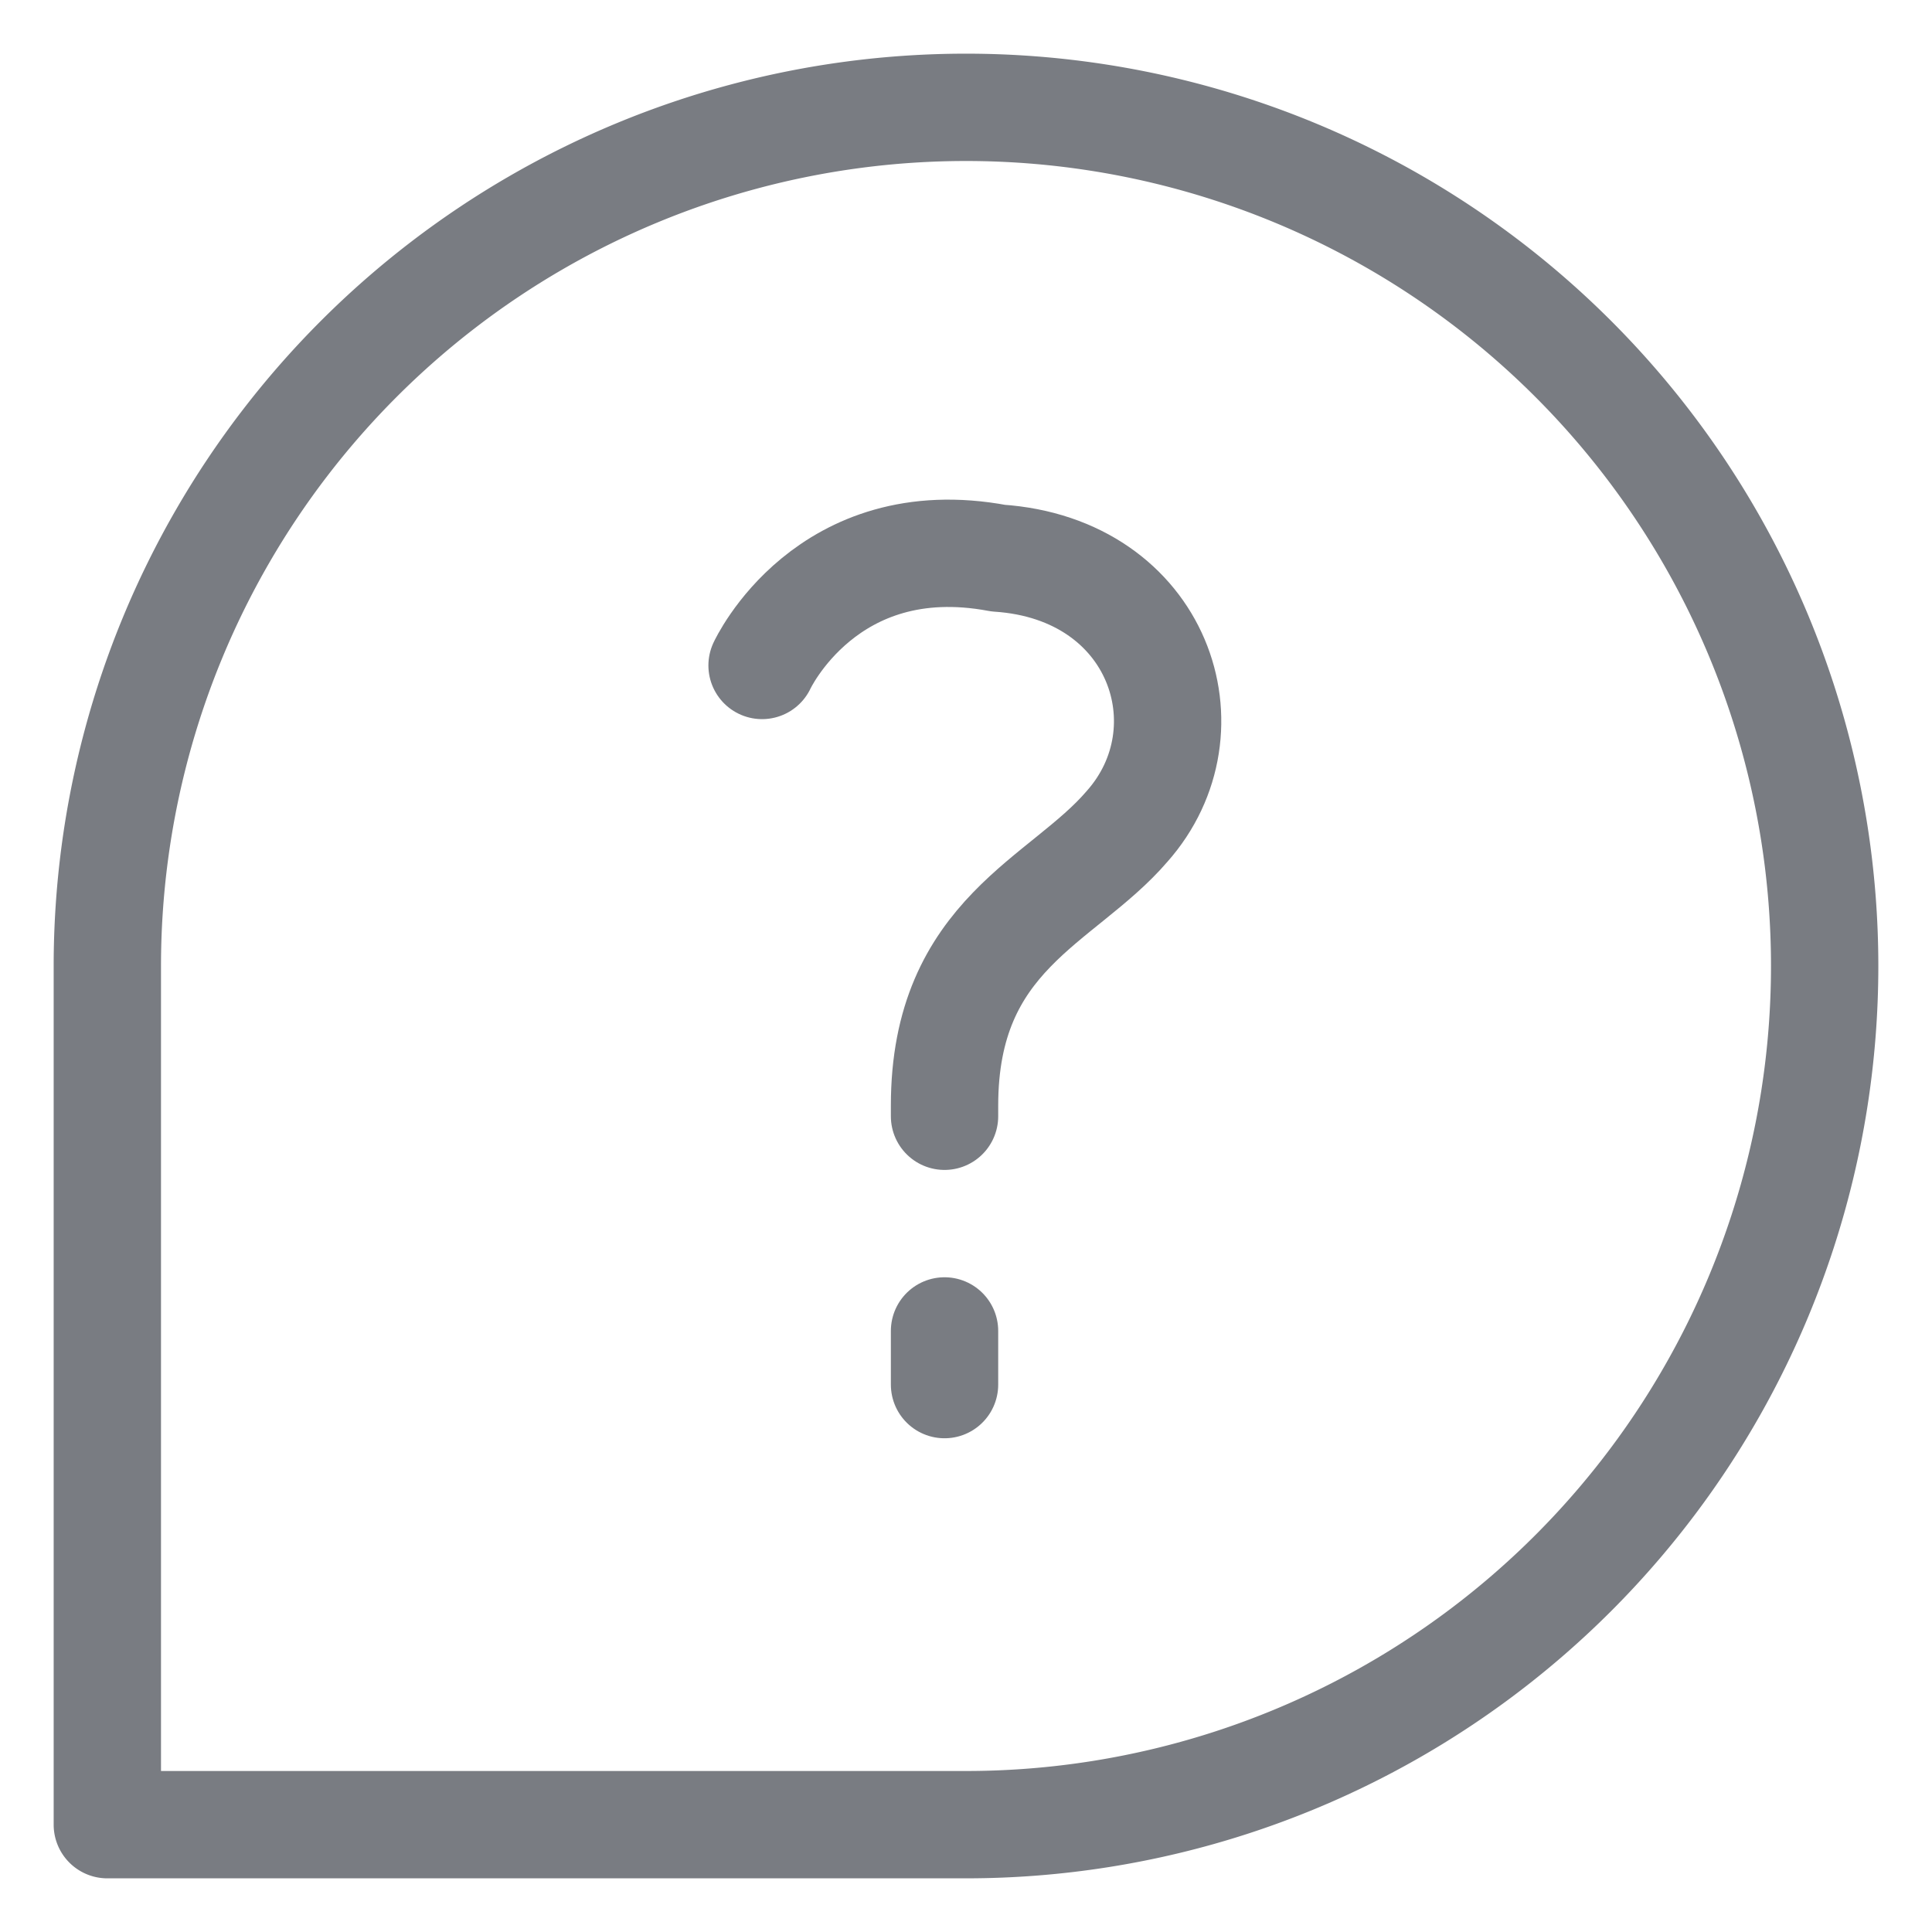 <svg width="18" height="18" viewBox="0 0 18 18" fill="none" xmlns="http://www.w3.org/2000/svg" class="icon-md"><path d="M8.8 12.4v.5M7.1 6.2s.6-1.3 2.2-1c1.5.1 2 1.6 1.2 2.5-.6.7-1.7 1-1.7 2.6v.1" stroke="#797C82" stroke-linecap="round" stroke-linejoin="round"></path><path d="M9 1a8 8 0 110 16H1V9a8 8 0 018-8z" stroke="#797C82" stroke-linecap="round" stroke-linejoin="round"></path></svg>